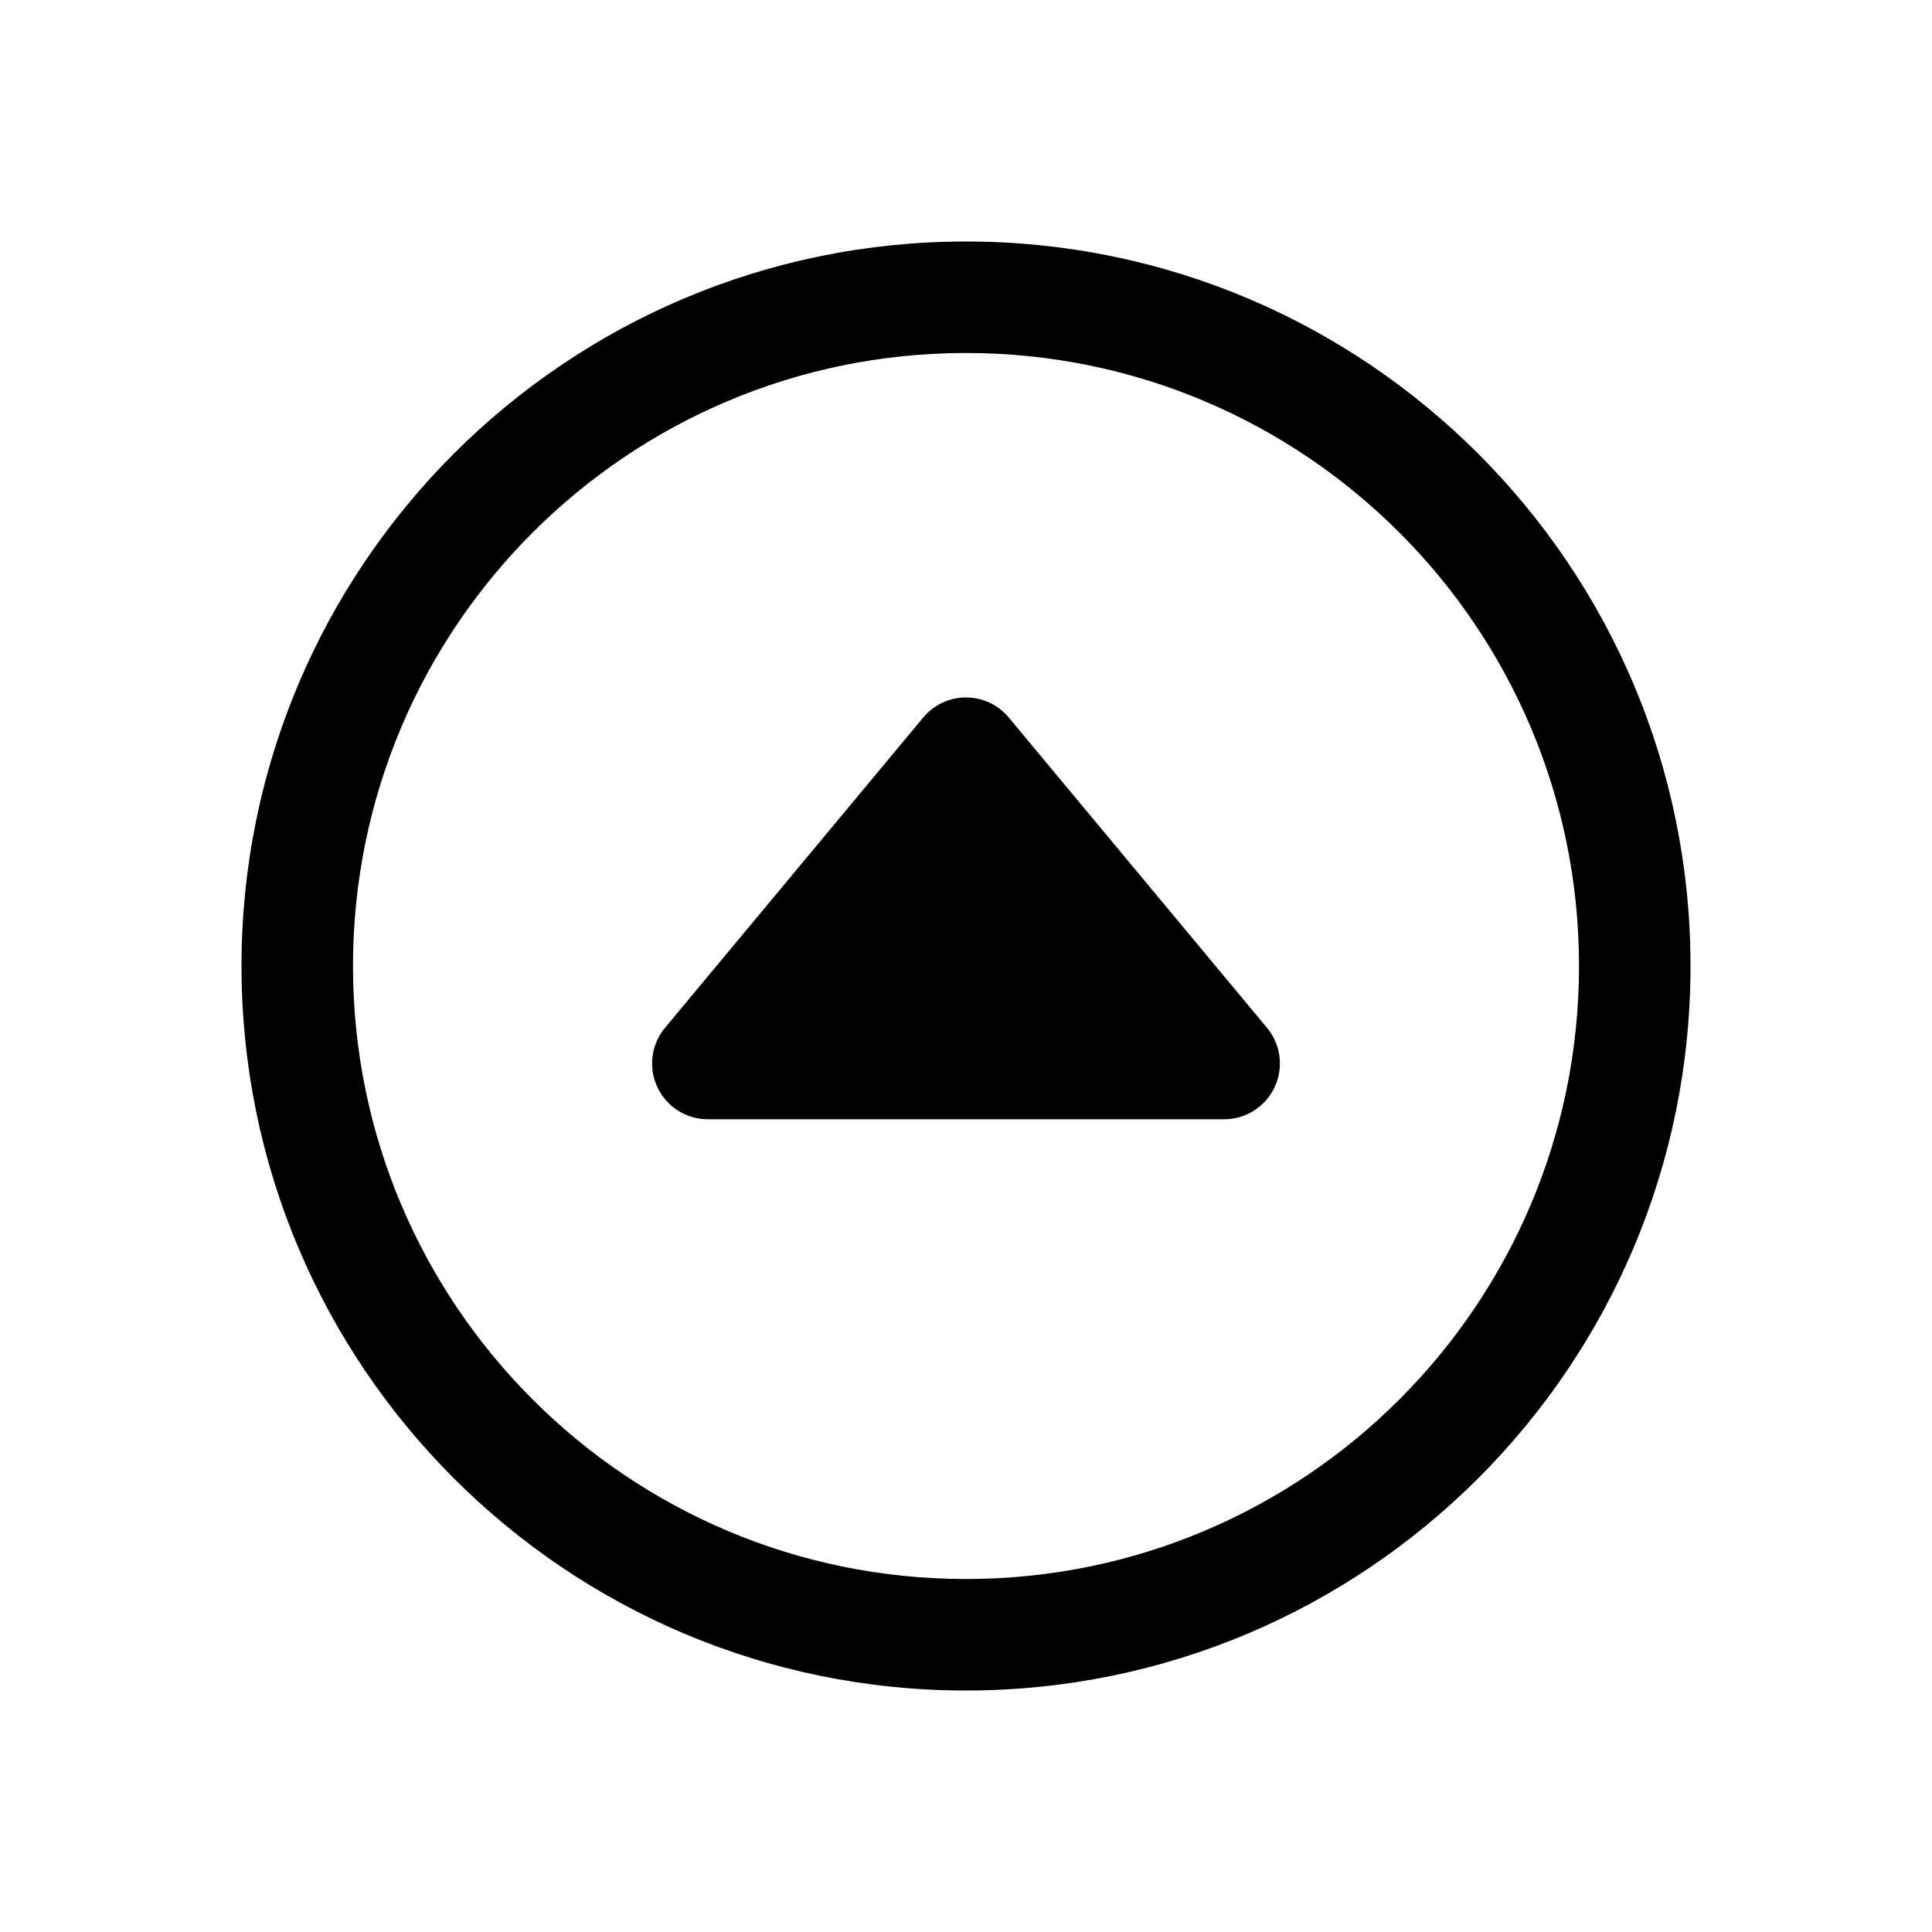 <?xml version="1.0" encoding="UTF-8"?>
<svg width="24px" height="24px" viewBox="0 0 24 24" version="1.1" xmlns="http://www.w3.org/2000/svg" xmlns:xlink="http://www.w3.org/1999/xlink">
    <title>VSQUARE/4) Icons/caret/circle/up/caret_up_circle_outline</title>
    <g id="VSQUARE_Symbols" stroke="none" stroke-width="1" fill="none" fill-rule="evenodd">
        <g id="VSQUARE/4)-Icons/caret/circle/up/caret_up_circle_outline">
            <rect id="Rectangle" x="0" y="0" width="24" height="24"></rect>
            <path d="M12,3 C16.969,3 21,7.031 21,12 C21,16.969 16.969,21 12,21 C7.031,21 3,16.969 3,12 C3,7.031 7.031,3 12,3 Z M12,4.385 C7.796,4.385 4.385,7.796 4.385,12 C4.385,16.204 7.796,19.615 12,19.615 C16.204,19.615 19.615,16.204 19.615,12 C19.615,7.796 16.204,4.385 12,4.385 Z M12,8.664 C12.206,8.664 12.401,8.756 12.532,8.914 L12.532,8.914 L15.74,12.769 C15.911,12.975 15.948,13.262 15.834,13.505 C15.72,13.748 15.476,13.904 15.208,13.904 L15.208,13.904 L8.792,13.904 C8.524,13.904 8.28,13.748 8.166,13.505 C8.052,13.262 8.089,12.975 8.26,12.769 L8.26,12.769 L11.468,8.914 C11.599,8.756 11.794,8.664 12,8.664 Z" id="Combined-Shape" fill="#000000" fill-rule="nonzero"></path>
        </g>
    </g>
</svg>